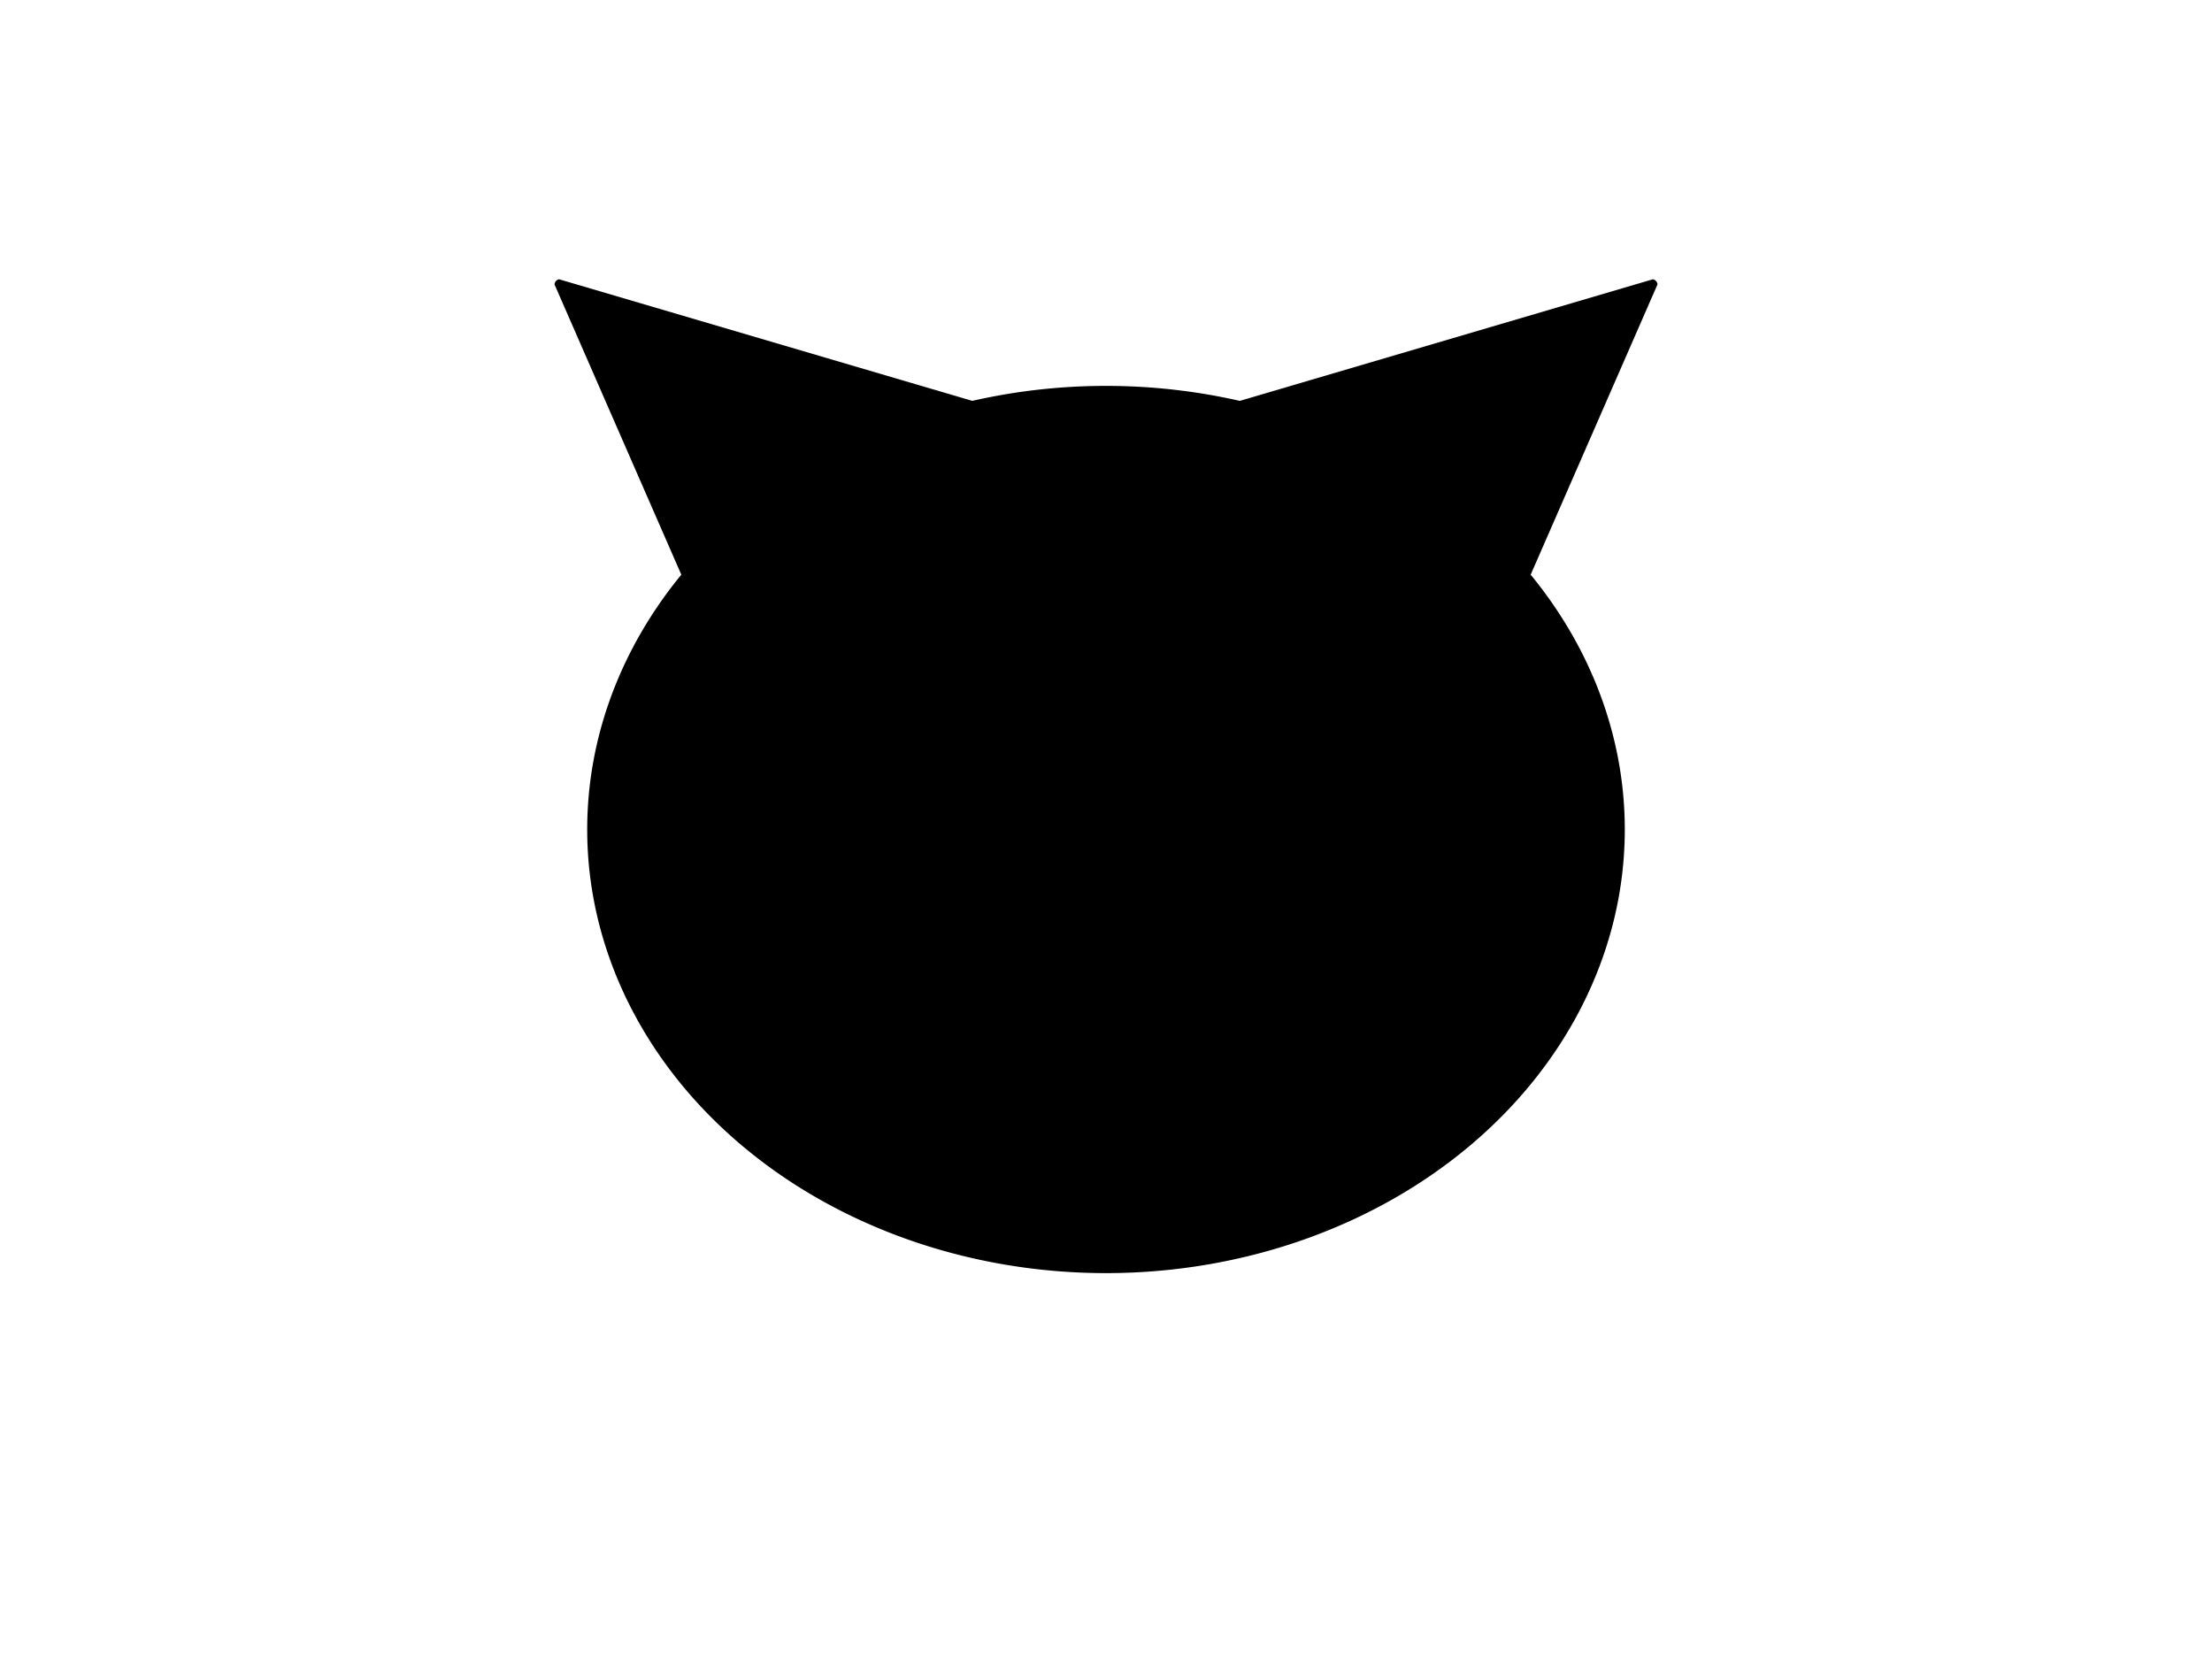 <?xml version="1.0" encoding="UTF-8"?>
<svg xmlns="http://www.w3.org/2000/svg" xmlns:xlink="http://www.w3.org/1999/xlink"
     width="800" height="600" viewBox="0 -600 800 600">
<defs>
</defs>
<g>
<path fill="hsl(45, 31%, 41%)" stroke="black" d="M297.141,-277.288 L201.057,-497.215 A1.6,1.6,0,0,1,202.175,-498.483 L432.41,-430.721" stroke-width="1" />
<path fill="hsl(45, 31%, 41%)" stroke="black" d="M502.859,-277.288 L598.943,-497.215 A1.6,1.6,0,0,0,597.825,-498.483 L367.59,-430.721" stroke-width="1" />
<path fill="hsl(45, 31%, 41%)" stroke="black" d="M212.872,-300.0 A187.128,159.939,0,0,0,587.128,-300.0 A187.128,159.939,0,0,0,212.872,-300.0" stroke-width="1" />
<path fill="black" stroke="black" d="M333.93,-339.985 A7.07,10.1,0,0,0,348.07,-339.985 A7.07,10.1,0,0,0,333.93,-339.985" stroke-width="1" />
<path fill="black" stroke="black" d="M451.93,-339.985 A7.07,10.1,0,0,0,466.07,-339.985 A7.07,10.1,0,0,0,451.93,-339.985" stroke-width="1" />
<path fill="black" stroke="black" d="M381.7,-306.1 L418.3,-306.1 L400.0,-281.7 Z" stroke-width="1" />
<path fill="black" stroke="black" d="M400.0,-281.7 L400.0,-254.25" stroke-width="2" />
<path fill="none" stroke="black" d="M363.4,-250.25 A36.6,36.6,30,0,0,400.0,-254.25 A36.6,36.6,150,0,0,436.6,-250.25" stroke-width="2" />
<path fill="black" stroke="black" d="M366.0,-271.7 L341.852,-265.23" stroke-width="1" />
<path fill="black" stroke="black" d="M360.0,-277.7 L335.095,-275.521" stroke-width="1" />
<path fill="black" stroke="black" d="M366.0,-283.7 L341.095,-285.879" stroke-width="1" />
<path fill="black" stroke="black" d="M434.0,-271.7 L458.148,-265.23" stroke-width="1" />
<path fill="black" stroke="black" d="M440.0,-277.7 L464.905,-275.521" stroke-width="1" />
<path fill="black" stroke="black" d="M434.0,-283.7 L458.905,-285.879" stroke-width="1" />
</g>
</svg>